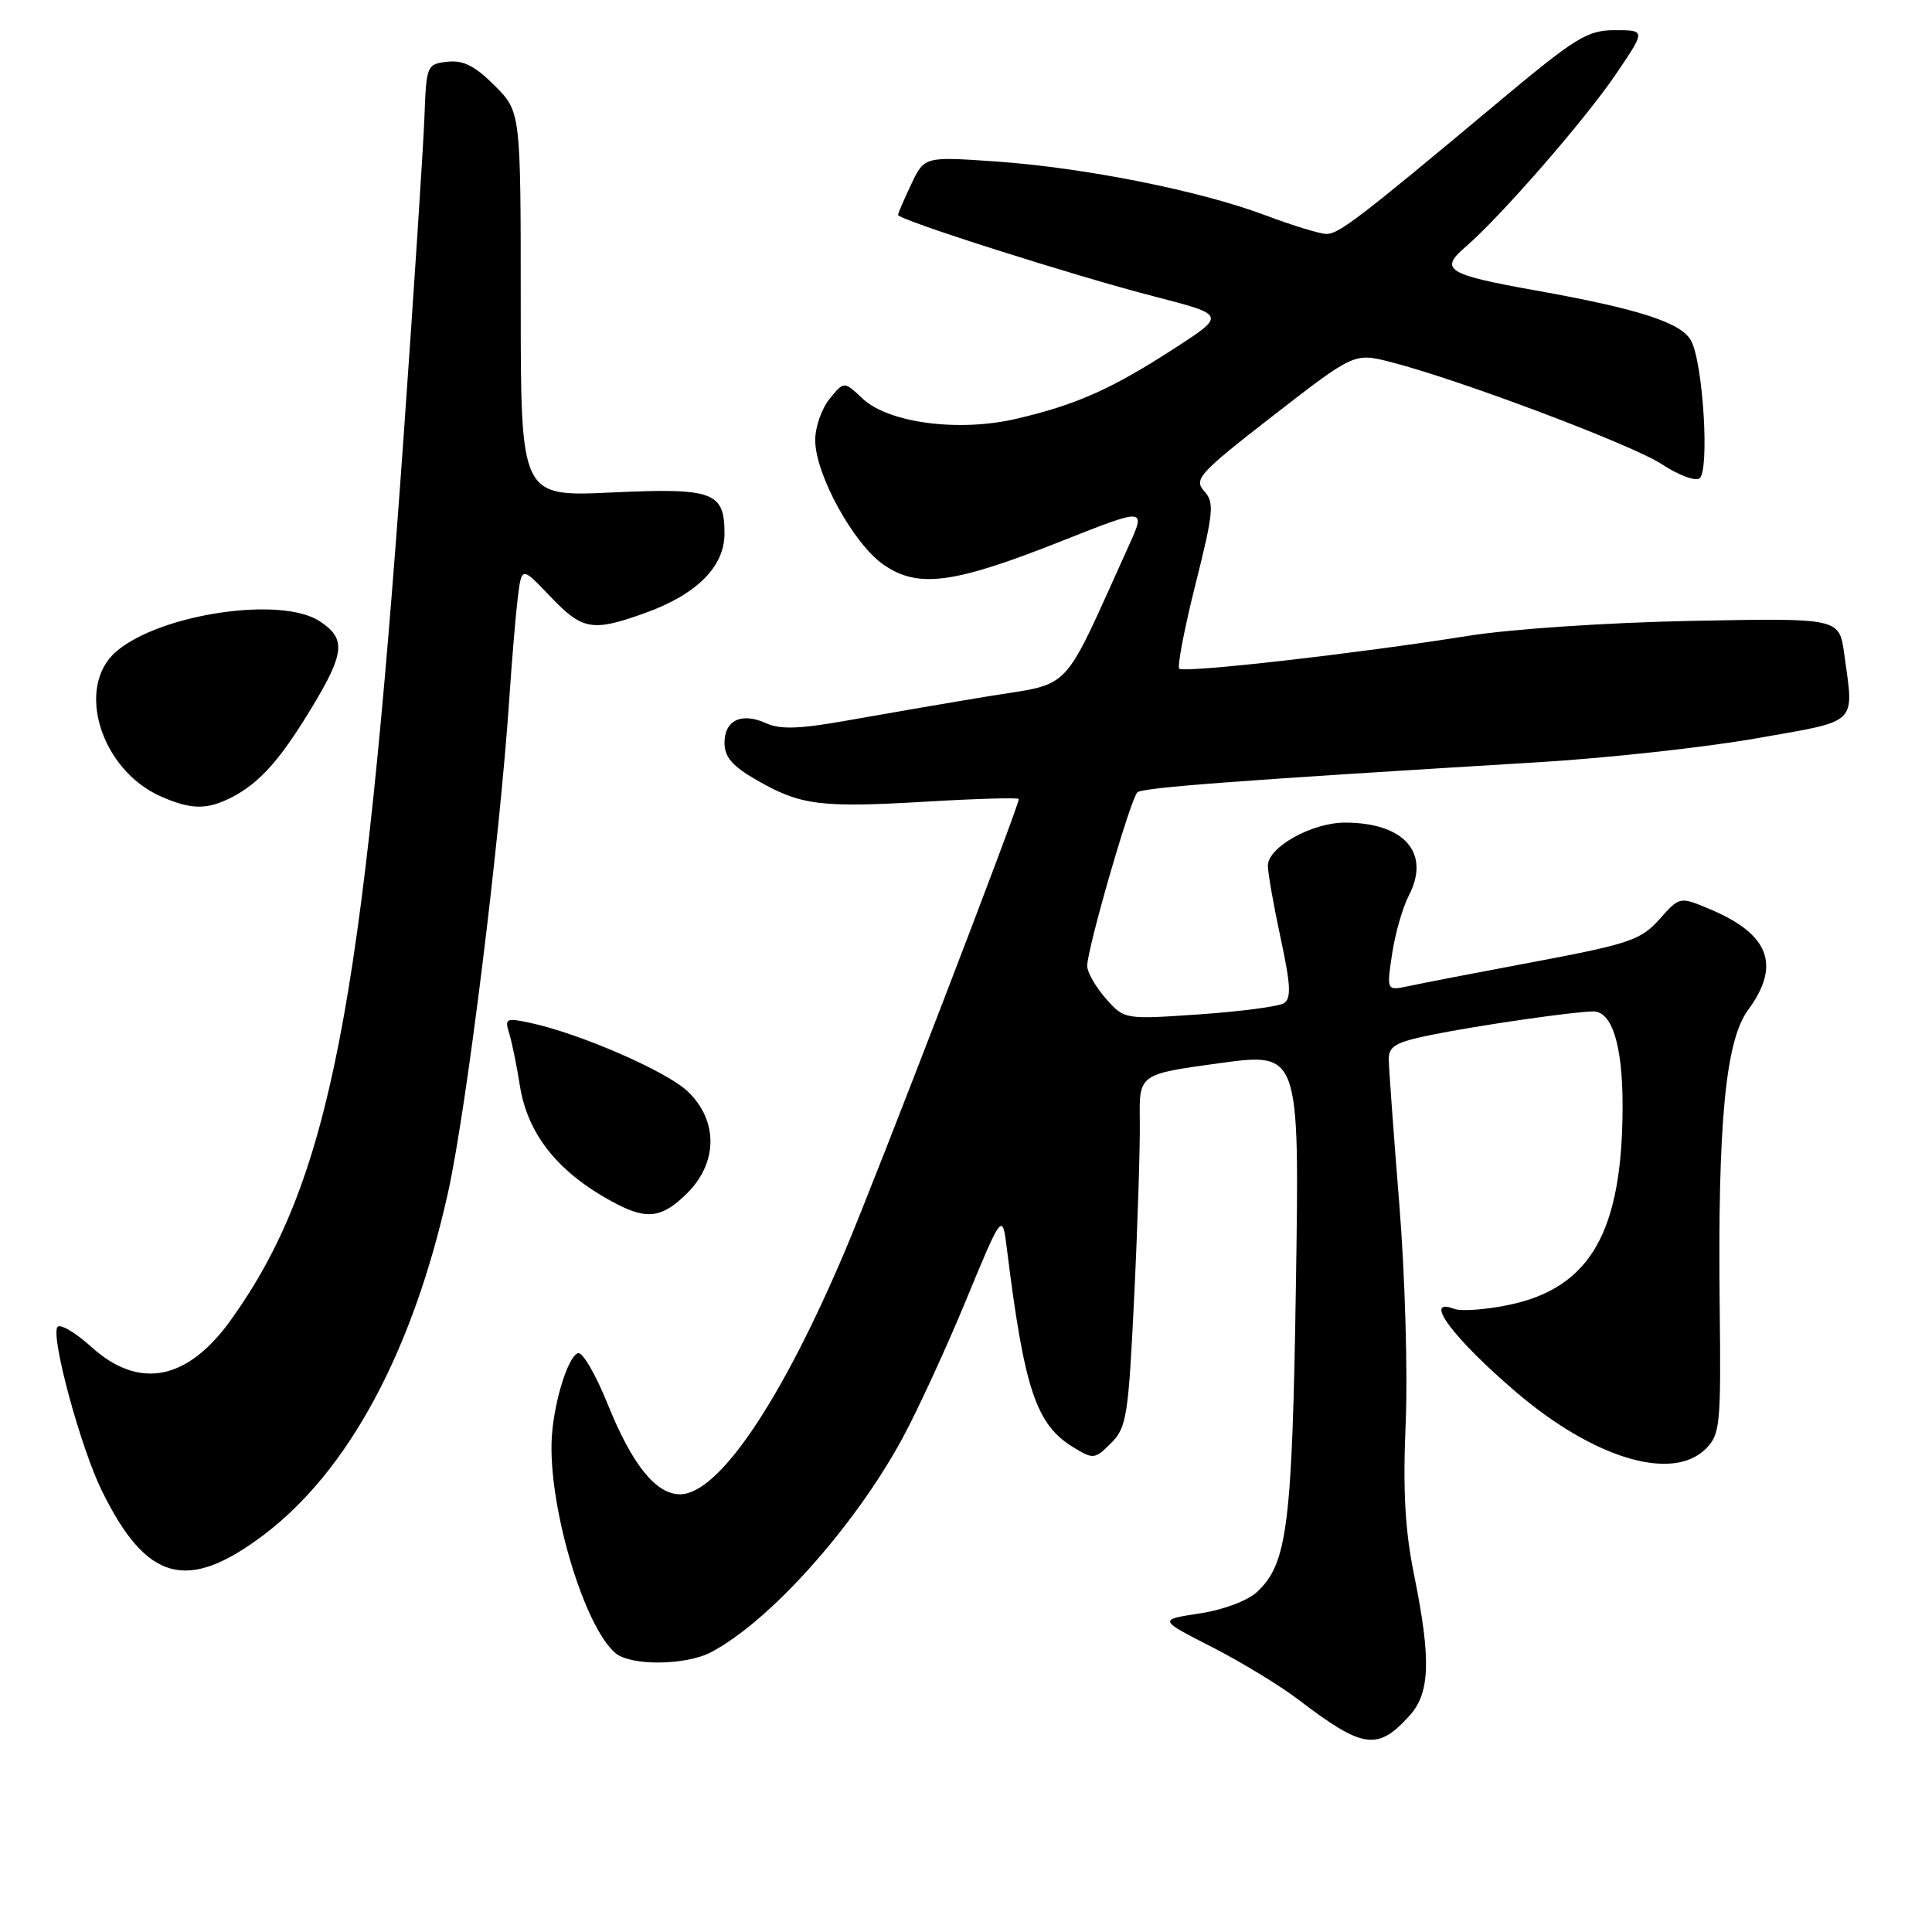 <?xml version="1.0" encoding="UTF-8" standalone="no"?>
<!DOCTYPE svg PUBLIC "-//W3C//DTD SVG 1.1//EN" "http://www.w3.org/Graphics/SVG/1.1/DTD/svg11.dtd" >
<svg xmlns="http://www.w3.org/2000/svg" xmlns:xlink="http://www.w3.org/1999/xlink" version="1.1" viewBox="0 0 256 256">
 <g >
 <path fill="currentColor"
d=" M 186.75 227.36 C 189.50 224.34 189.65 219.90 187.37 208.66 C 186.16 202.70 185.88 197.49 186.26 188.56 C 186.55 181.93 186.17 168.85 185.41 159.50 C 184.66 150.15 184.03 141.55 184.02 140.39 C 184.00 138.61 184.92 138.09 189.75 137.11 C 195.87 135.87 208.44 134.05 211.09 134.02 C 213.60 133.99 215.00 138.47 215.00 146.50 C 215.00 163.21 210.74 170.67 199.91 172.91 C 196.85 173.55 193.59 173.78 192.67 173.43 C 188.41 171.79 192.64 177.44 201.00 184.55 C 211.27 193.29 221.63 196.37 226.03 191.97 C 227.92 190.08 228.05 188.83 227.87 173.22 C 227.59 148.89 228.64 137.88 231.62 133.84 C 236.02 127.88 234.45 123.76 226.50 120.44 C 222.57 118.79 222.57 118.79 219.88 121.81 C 217.43 124.55 215.91 125.07 203.34 127.44 C 195.73 128.87 188.20 130.32 186.62 130.67 C 183.73 131.28 183.73 131.28 184.46 126.41 C 184.86 123.72 185.86 120.23 186.68 118.66 C 189.60 113.01 186.07 109.00 178.20 109.00 C 173.81 109.01 168.00 112.26 168.00 114.71 C 168.00 115.67 168.76 119.99 169.69 124.30 C 171.04 130.59 171.12 132.31 170.10 132.94 C 169.40 133.37 164.36 134.03 158.90 134.41 C 148.98 135.09 148.98 135.09 146.52 132.30 C 145.17 130.76 144.06 128.82 144.06 128.00 C 144.06 125.70 149.82 105.77 150.71 104.99 C 151.45 104.35 163.83 103.42 204.00 100.99 C 213.07 100.44 226.01 99.02 232.75 97.83 C 246.45 95.41 245.67 96.17 244.36 86.58 C 243.71 81.89 243.71 81.89 224.11 82.27 C 213.01 82.49 200.16 83.35 194.50 84.26 C 179.84 86.60 156.87 89.21 156.26 88.60 C 155.97 88.31 156.94 83.27 158.41 77.41 C 160.82 67.80 160.93 66.58 159.55 65.06 C 158.15 63.50 158.90 62.69 168.73 55.05 C 179.45 46.74 179.45 46.74 184.31 47.98 C 193.46 50.33 216.32 58.95 220.20 61.51 C 222.33 62.92 224.56 63.77 225.17 63.40 C 226.55 62.54 225.69 48.16 224.08 45.15 C 222.80 42.75 217.17 40.93 203.45 38.48 C 191.76 36.39 190.68 35.73 194.14 32.76 C 198.74 28.82 209.98 15.93 214.10 9.85 C 218.07 4.00 218.07 4.00 214.00 4.00 C 210.30 4.00 208.82 4.92 198.21 13.80 C 180.17 28.88 177.41 31.00 175.77 31.00 C 174.93 31.00 171.29 29.89 167.68 28.53 C 159.03 25.27 143.78 22.23 132.00 21.40 C 122.49 20.74 122.49 20.74 120.75 24.40 C 119.79 26.42 119.00 28.25 119.00 28.48 C 119.00 29.12 142.40 36.57 152.98 39.29 C 162.47 41.74 162.47 41.74 155.48 46.25 C 147.29 51.55 142.62 53.63 134.72 55.48 C 127.06 57.28 117.76 56.06 114.29 52.81 C 111.83 50.50 111.83 50.50 109.92 52.86 C 108.86 54.16 108.01 56.63 108.02 58.36 C 108.05 62.90 113.12 72.11 117.10 74.84 C 121.67 77.99 126.35 77.37 140.68 71.69 C 151.86 67.26 151.86 67.26 149.54 72.38 C 140.50 92.31 142.31 90.39 130.84 92.28 C 125.15 93.22 116.79 94.66 112.25 95.47 C 106.01 96.59 103.40 96.68 101.56 95.85 C 98.28 94.35 96.00 95.41 96.00 98.43 C 96.00 100.30 97.04 101.52 100.25 103.36 C 106.10 106.72 108.68 107.05 122.75 106.22 C 129.49 105.82 135.00 105.67 135.00 105.87 C 135.00 106.86 116.17 155.82 112.03 165.61 C 103.53 185.69 95.20 198.00 90.11 198.00 C 86.90 198.00 83.74 194.06 80.51 186.02 C 78.94 182.13 77.18 179.11 76.59 179.30 C 75.16 179.78 73.17 186.57 73.08 191.29 C 72.89 200.52 77.54 215.71 81.57 219.06 C 83.61 220.75 90.81 220.69 94.17 218.95 C 101.86 214.95 113.05 202.50 119.45 190.82 C 121.46 187.15 125.29 178.85 127.96 172.39 C 132.82 160.63 132.82 160.63 133.43 165.57 C 135.74 184.15 137.30 188.79 142.25 191.79 C 144.87 193.39 145.08 193.36 147.22 191.22 C 149.29 189.16 149.52 187.67 150.29 171.74 C 150.75 162.26 151.08 151.76 151.03 148.41 C 150.94 142.33 150.94 142.33 161.57 140.88 C 172.19 139.43 172.19 139.43 171.72 169.96 C 171.23 202.09 170.59 207.15 166.61 210.90 C 165.32 212.11 162.16 213.30 158.96 213.79 C 153.50 214.62 153.50 214.62 160.57 218.23 C 164.46 220.22 169.66 223.38 172.11 225.26 C 180.60 231.73 182.53 232.01 186.75 227.36 Z  M 34.87 203.44 C 46.14 194.97 54.68 179.12 59.37 158.00 C 61.82 146.95 66.24 111.27 67.49 92.50 C 67.82 87.55 68.32 81.60 68.60 79.27 C 69.12 75.04 69.12 75.04 72.90 79.02 C 77.17 83.50 78.47 83.74 85.41 81.25 C 92.28 78.80 96.00 75.10 96.00 70.72 C 96.00 65.16 94.55 64.63 80.97 65.26 C 69.00 65.81 69.00 65.81 69.00 40.31 C 69.00 14.80 69.00 14.80 65.53 11.33 C 62.93 8.73 61.37 7.94 59.28 8.18 C 56.56 8.49 56.49 8.66 56.24 15.50 C 56.10 19.35 54.85 38.47 53.47 58.00 C 48.08 134.00 43.66 156.63 30.63 174.85 C 24.84 182.95 18.44 184.20 12.09 178.46 C 9.93 176.51 7.91 175.34 7.60 175.85 C 6.73 177.24 10.69 191.82 13.48 197.50 C 19.39 209.55 24.75 211.04 34.87 203.44 Z  M 91.08 158.08 C 95.13 154.02 95.16 148.48 91.14 144.63 C 88.33 141.94 76.73 136.90 70.15 135.51 C 67.09 134.86 66.86 134.97 67.45 136.85 C 67.81 137.99 68.46 141.13 68.88 143.83 C 69.93 150.45 74.11 155.57 81.70 159.53 C 85.79 161.66 87.80 161.35 91.08 158.08 Z  M 30.80 105.60 C 34.47 103.68 37.20 100.59 41.43 93.56 C 45.70 86.46 45.85 84.60 42.35 82.31 C 37.23 78.95 21.20 81.35 15.40 86.33 C 9.93 91.04 13.36 102.07 21.38 105.56 C 25.41 107.32 27.48 107.32 30.80 105.60 Z "/>
</g>
</svg>